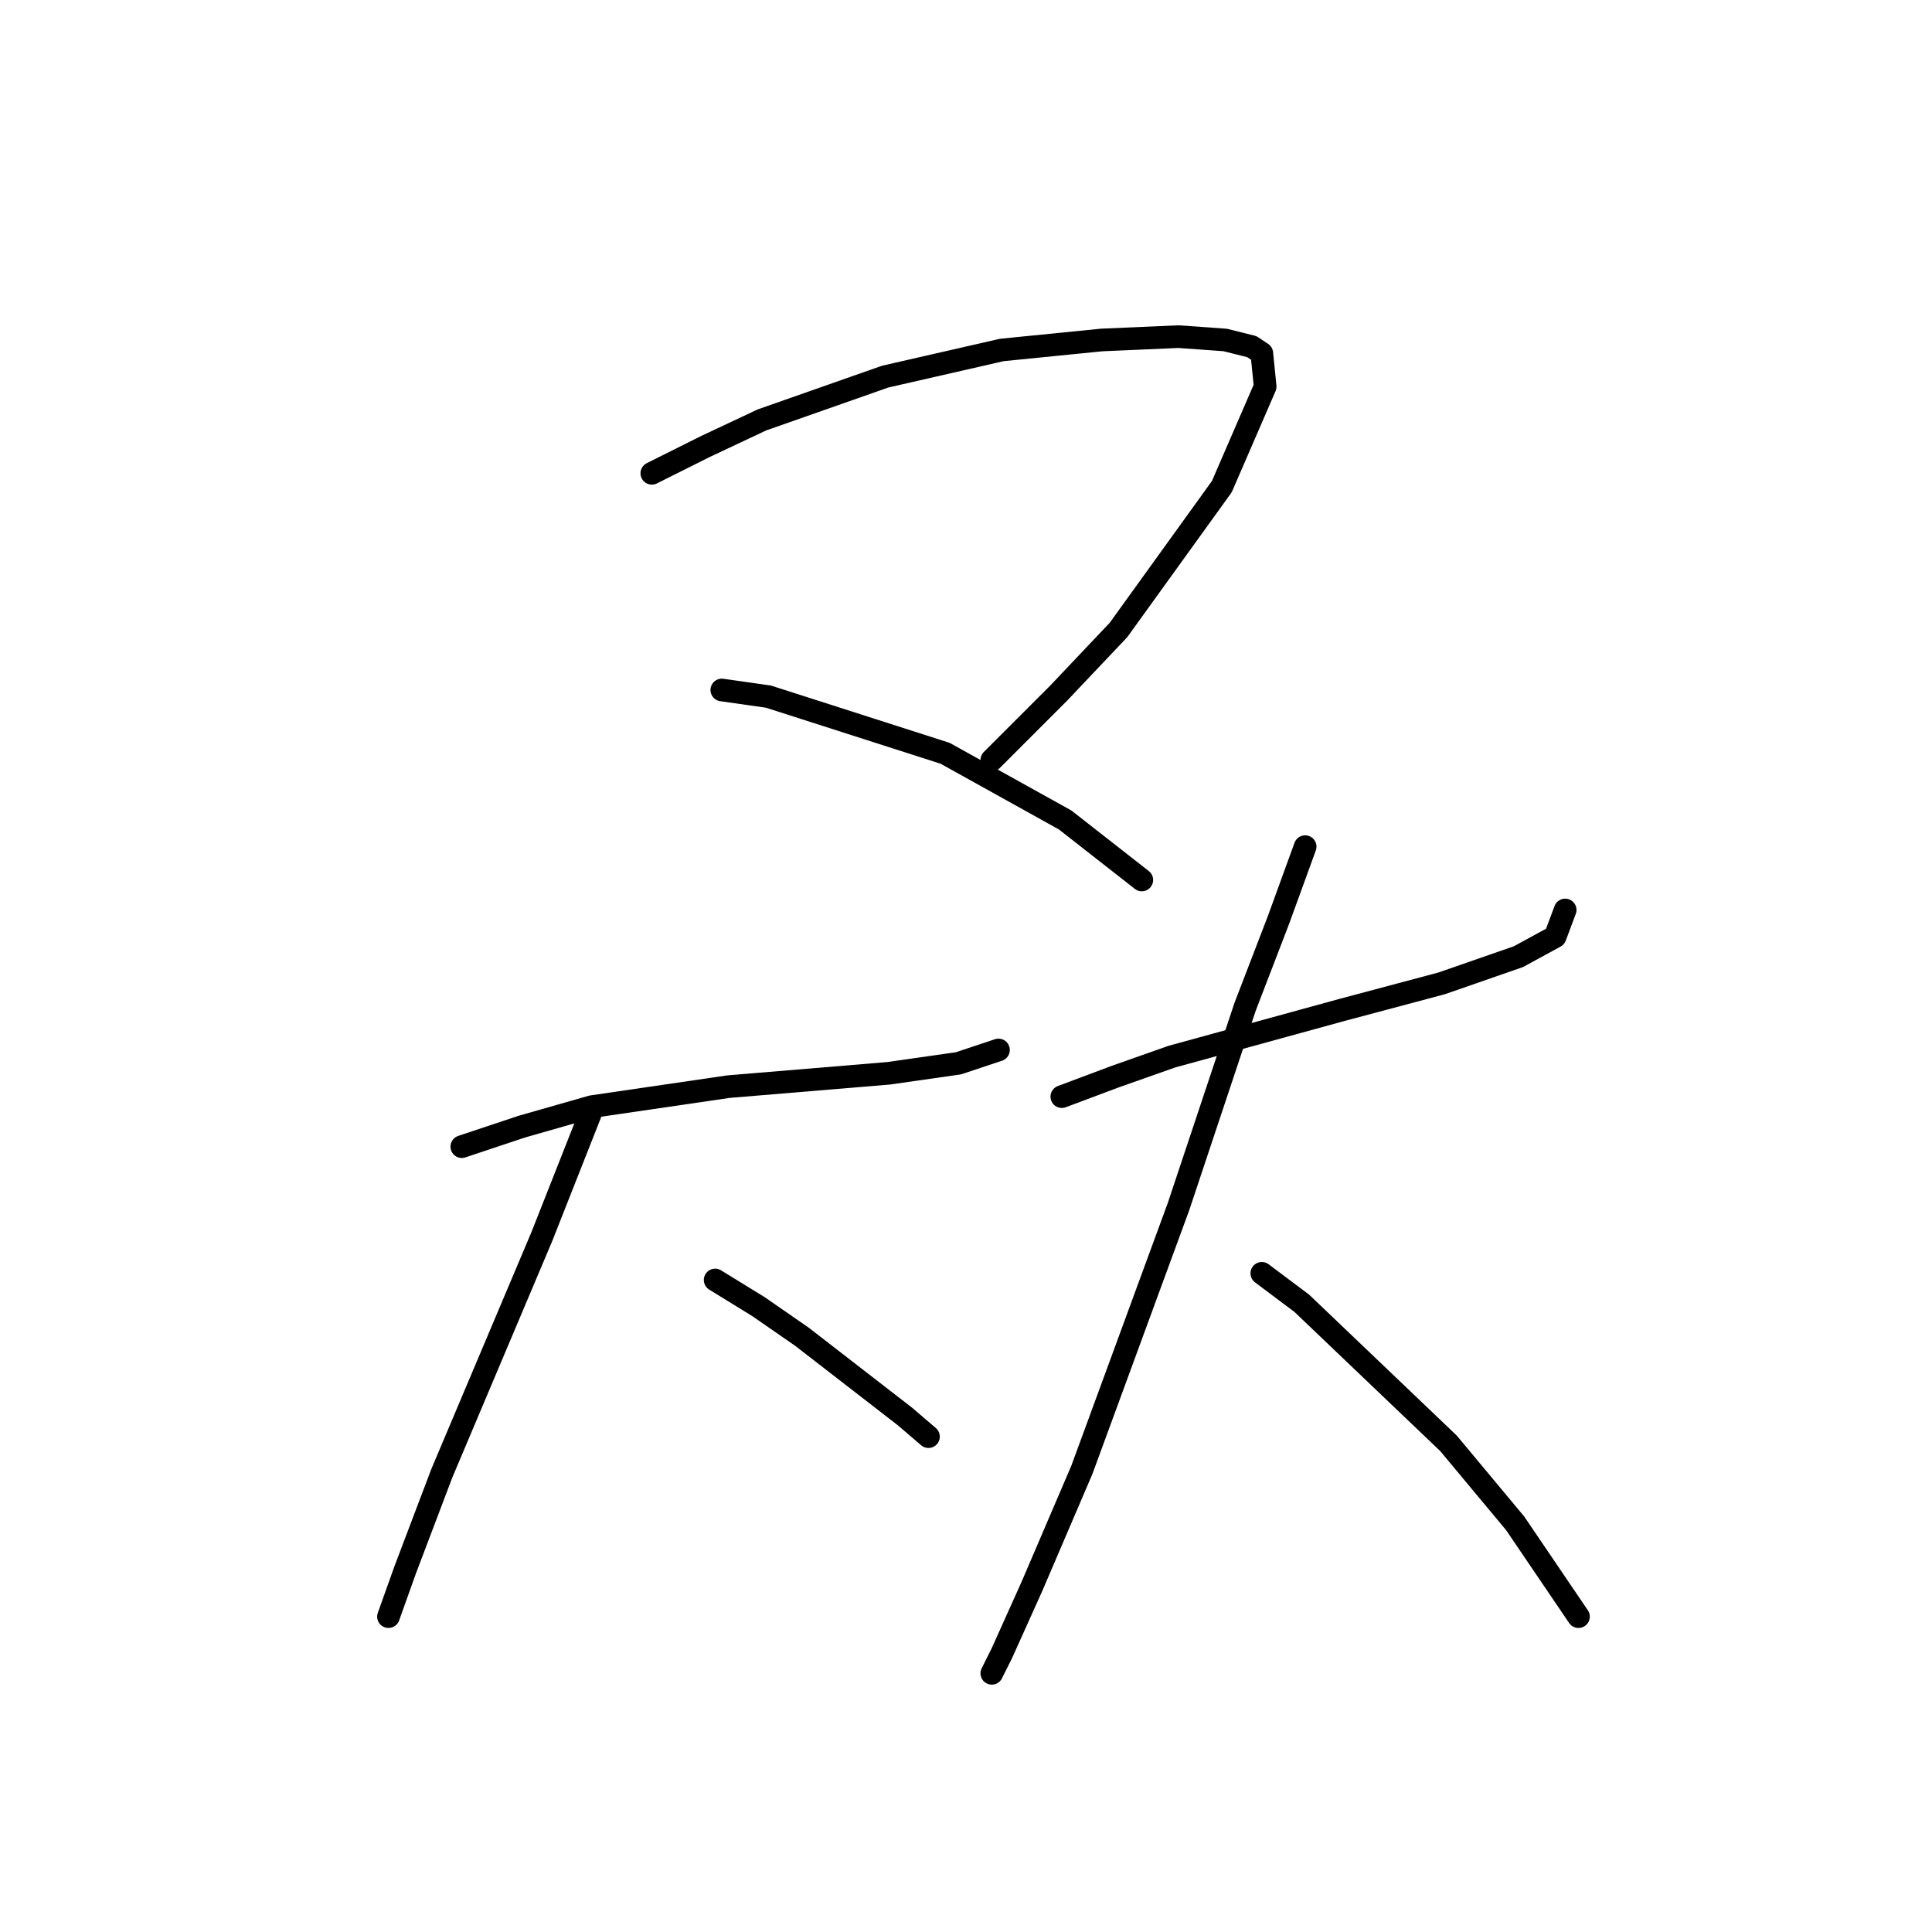 <?xml version="1.0" standalone="no"?>
    <svg width="256" height="256" xmlns="http://www.w3.org/2000/svg" version="1.1">
    <polyline stroke="black" stroke-width="3" stroke-linecap="round" fill="transparent" stroke-linejoin="round" points="86.369 62.715 93.436 59.182 100.945 55.648 117.287 49.906 132.746 46.373 145.997 45.048 156.156 44.606 162.339 45.048 165.873 45.931 167.198 46.814 167.64 51.231 161.898 64.482 148.205 83.475 140.255 91.867 131.421 100.7 131.421 100.7 " />
        <polyline stroke="black" stroke-width="3" stroke-linecap="round" fill="transparent" stroke-linejoin="round" points="95.644 91.425 101.828 92.308 125.237 99.817 141.138 108.651 151.297 116.601 151.297 116.601 " />
        <polyline stroke="black" stroke-width="3" stroke-linecap="round" fill="transparent" stroke-linejoin="round" points="61.193 151.936 69.143 149.286 78.418 146.636 96.528 143.986 117.729 142.219 127.004 140.894 132.305 139.127 132.305 139.127 " />
        <polyline stroke="black" stroke-width="3" stroke-linecap="round" fill="transparent" stroke-linejoin="round" points="78.418 147.078 71.793 163.862 58.542 195.222 53.684 208.031 51.475 214.214 51.475 214.214 " />
        <polyline stroke="black" stroke-width="3" stroke-linecap="round" fill="transparent" stroke-linejoin="round" points="94.761 169.604 100.503 173.137 106.245 177.113 119.937 187.713 123.029 190.363 123.029 190.363 " />
        <polyline stroke="black" stroke-width="3" stroke-linecap="round" fill="transparent" stroke-linejoin="round" points="140.697 145.311 147.764 142.661 155.272 140.011 177.798 133.827 191.049 130.294 201.208 126.76 206.067 124.11 207.392 120.576 207.392 120.576 " />
        <polyline stroke="black" stroke-width="3" stroke-linecap="round" fill="transparent" stroke-linejoin="round" points="172.94 112.184 169.406 121.901 164.99 133.385 156.156 159.887 143.347 194.78 136.721 210.239 132.746 219.073 131.421 221.723 131.421 221.723 " />
        <polyline stroke="black" stroke-width="3" stroke-linecap="round" fill="transparent" stroke-linejoin="round" points="167.198 168.721 172.498 172.696 191.933 191.247 200.766 201.847 209.158 214.214 209.158 214.214 " />
        </svg>